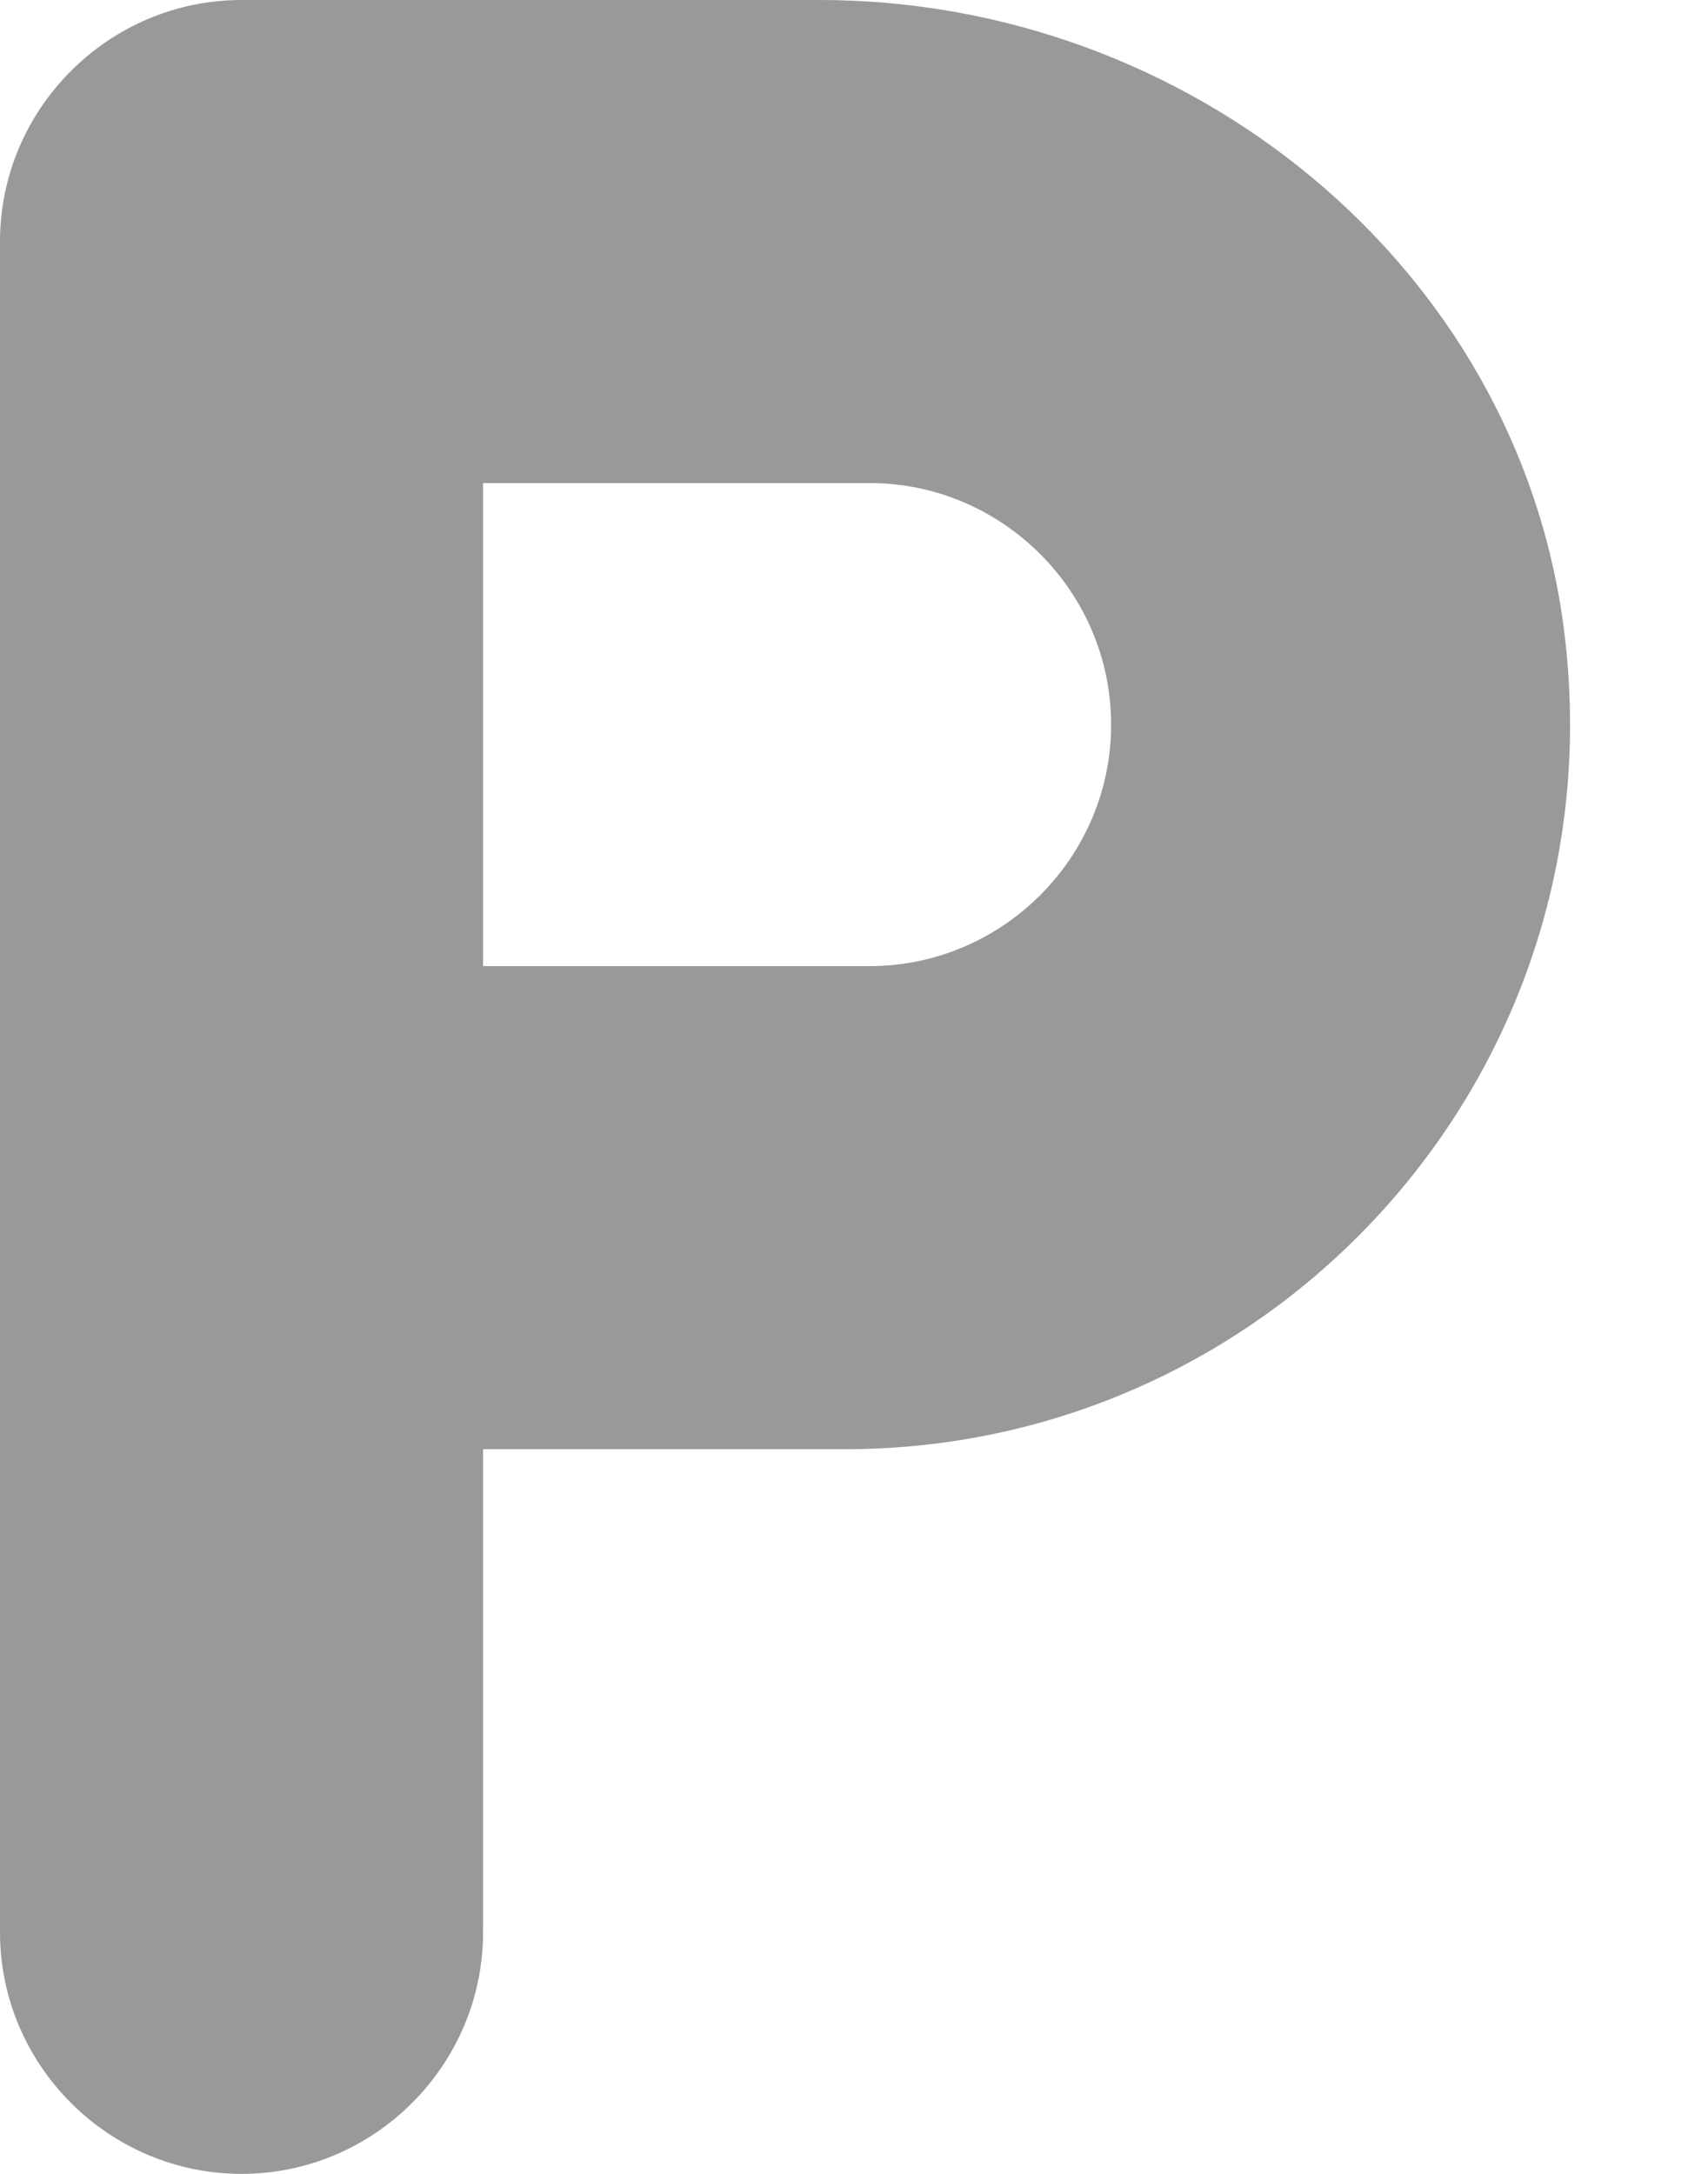 <svg width="11" height="14" viewBox="0 0 11 14" fill="none" xmlns="http://www.w3.org/2000/svg">
<path opacity="0.4" d="M5.281 0H1.556C0.7 0 0 0.7 0 1.556V12.444C0 13.3 0.7 14 1.556 14C2.411 14 3.111 13.3 3.111 12.444V9.333H5.444C8.221 9.333 10.438 6.899 10.072 4.052C9.769 1.703 7.653 0 5.281 0ZM5.6 6.222H3.111V3.111H5.6C6.456 3.111 7.156 3.811 7.156 4.667C7.156 5.522 6.456 6.222 5.6 6.222Z" fill="black"/>
</svg>
